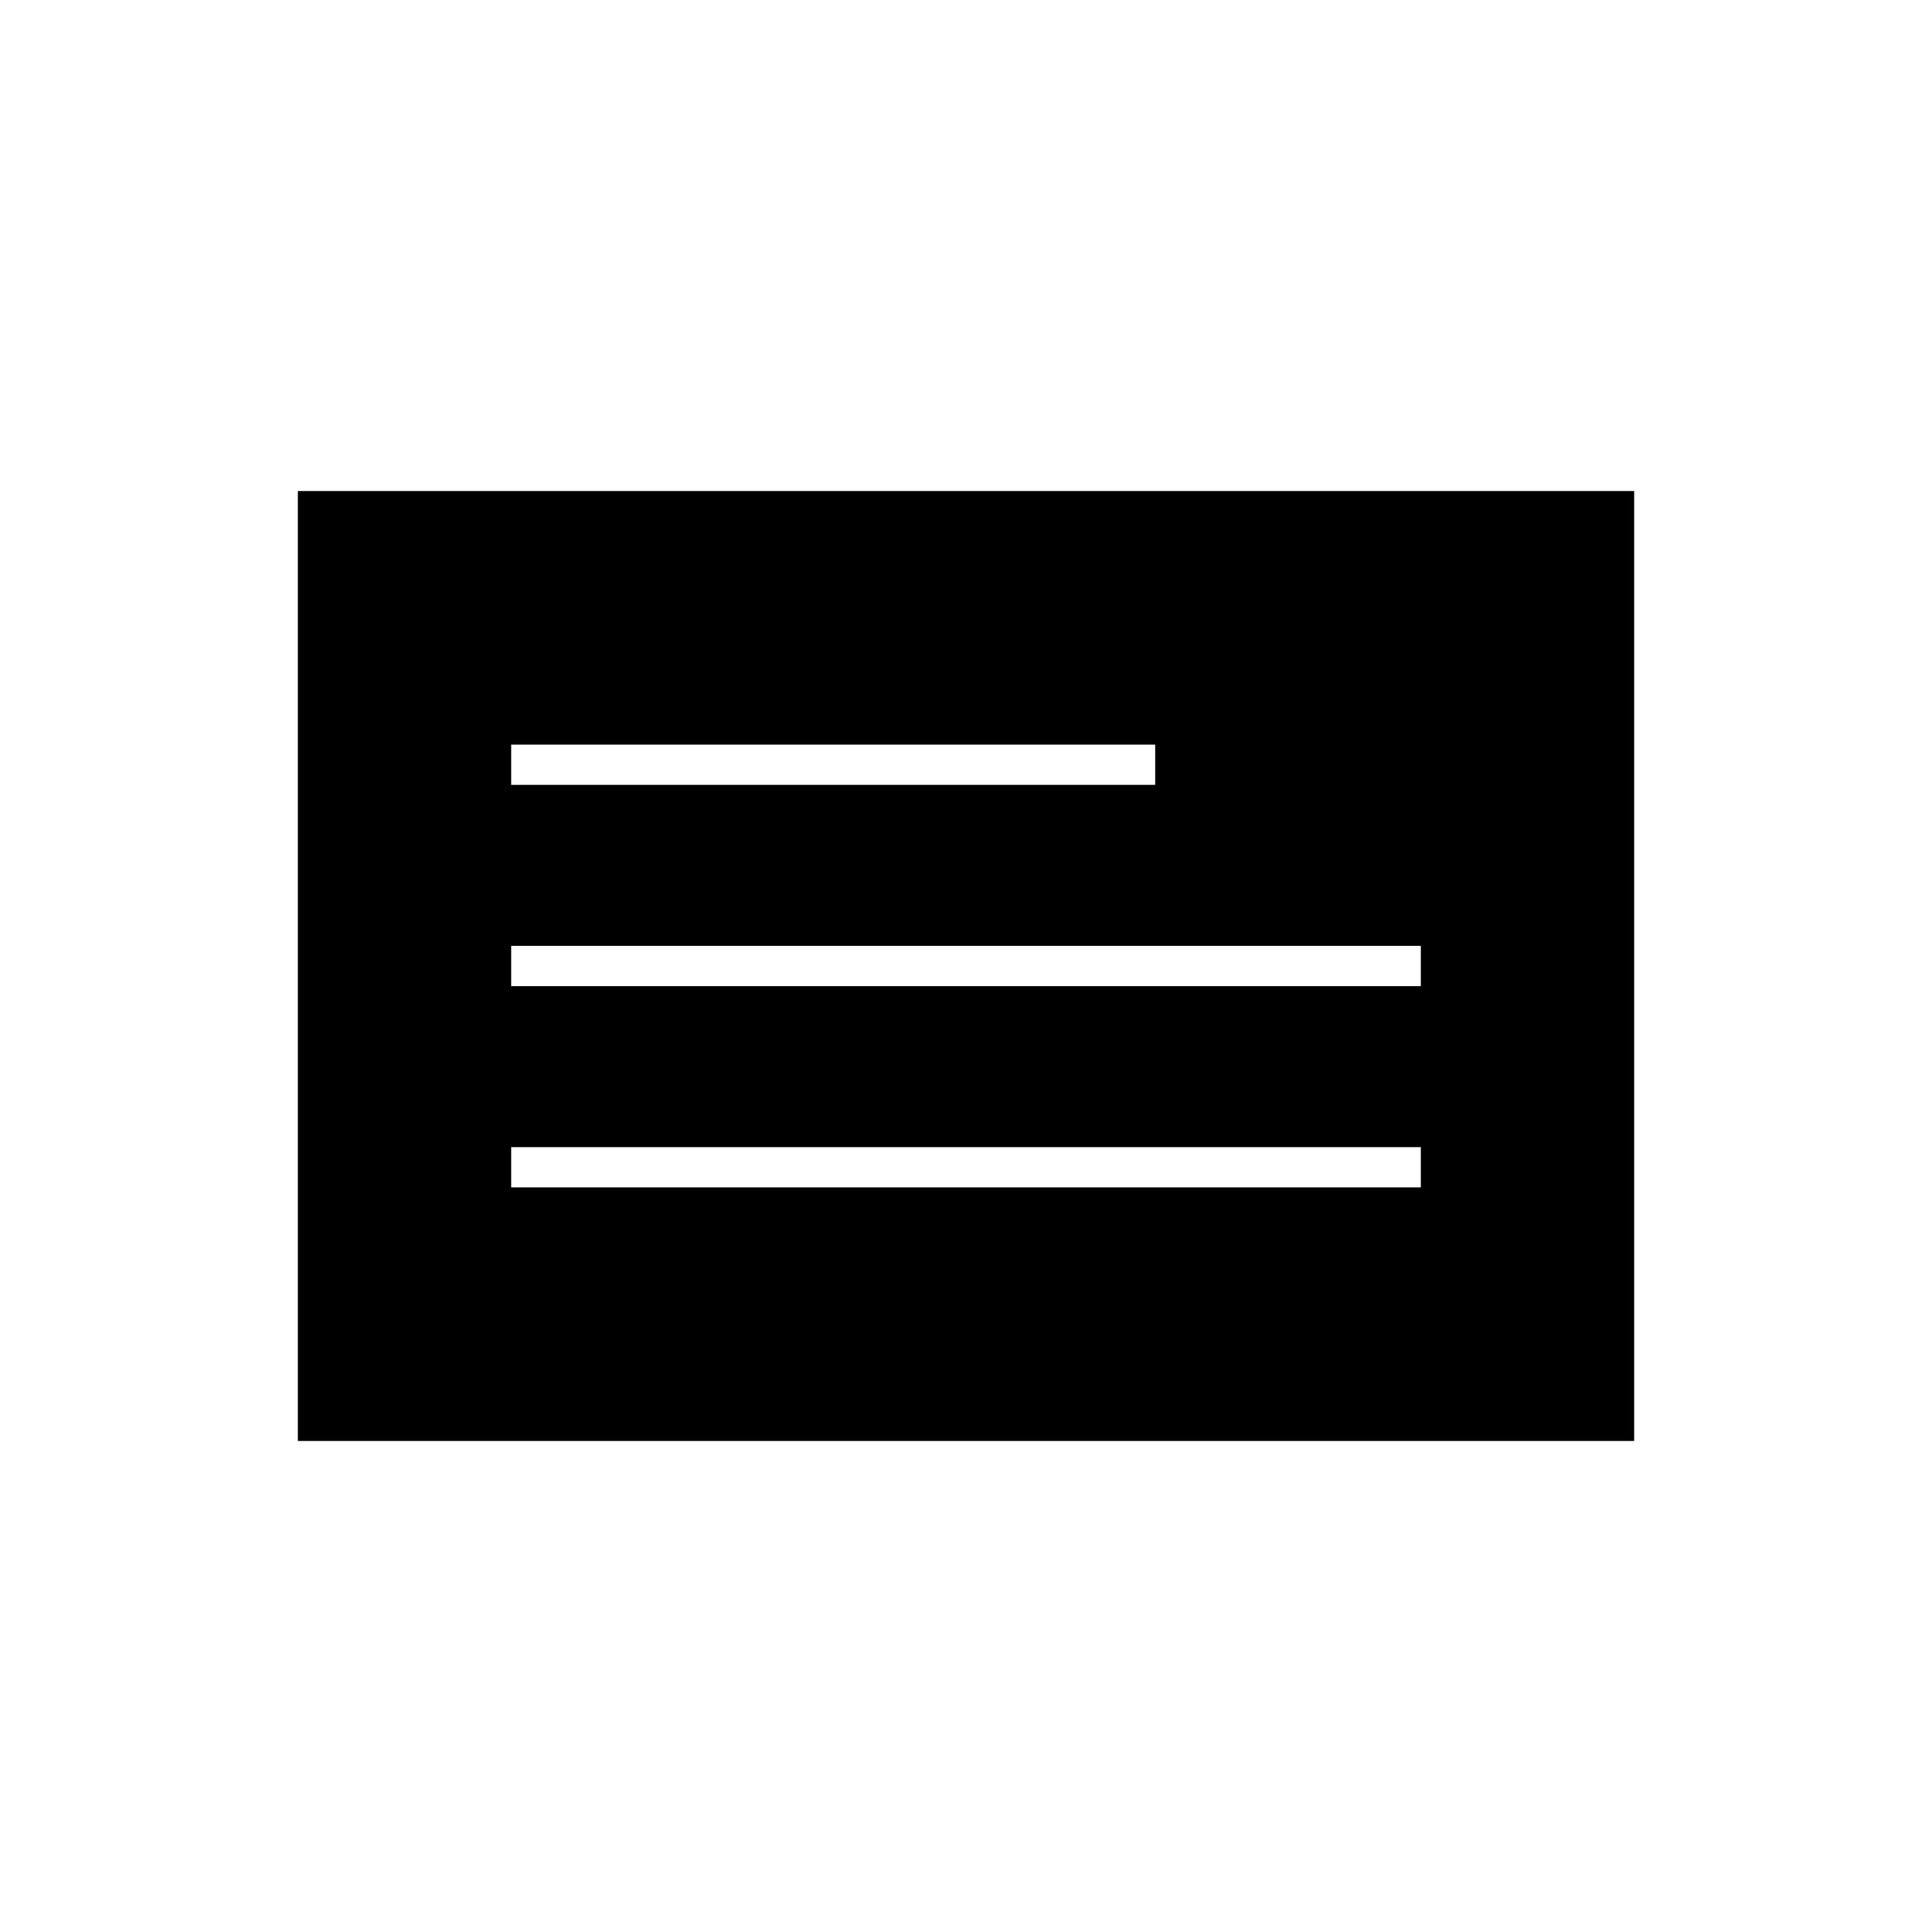 <svg xmlns="http://www.w3.org/2000/svg" height="20" viewBox="0 -960 960 960" width="20"><path d="M148-244v-472h664v472H148Zm106-126h452v-20H254v20Zm0-100h452v-20H254v20Zm0-100h320v-20H254v20Z"/></svg>